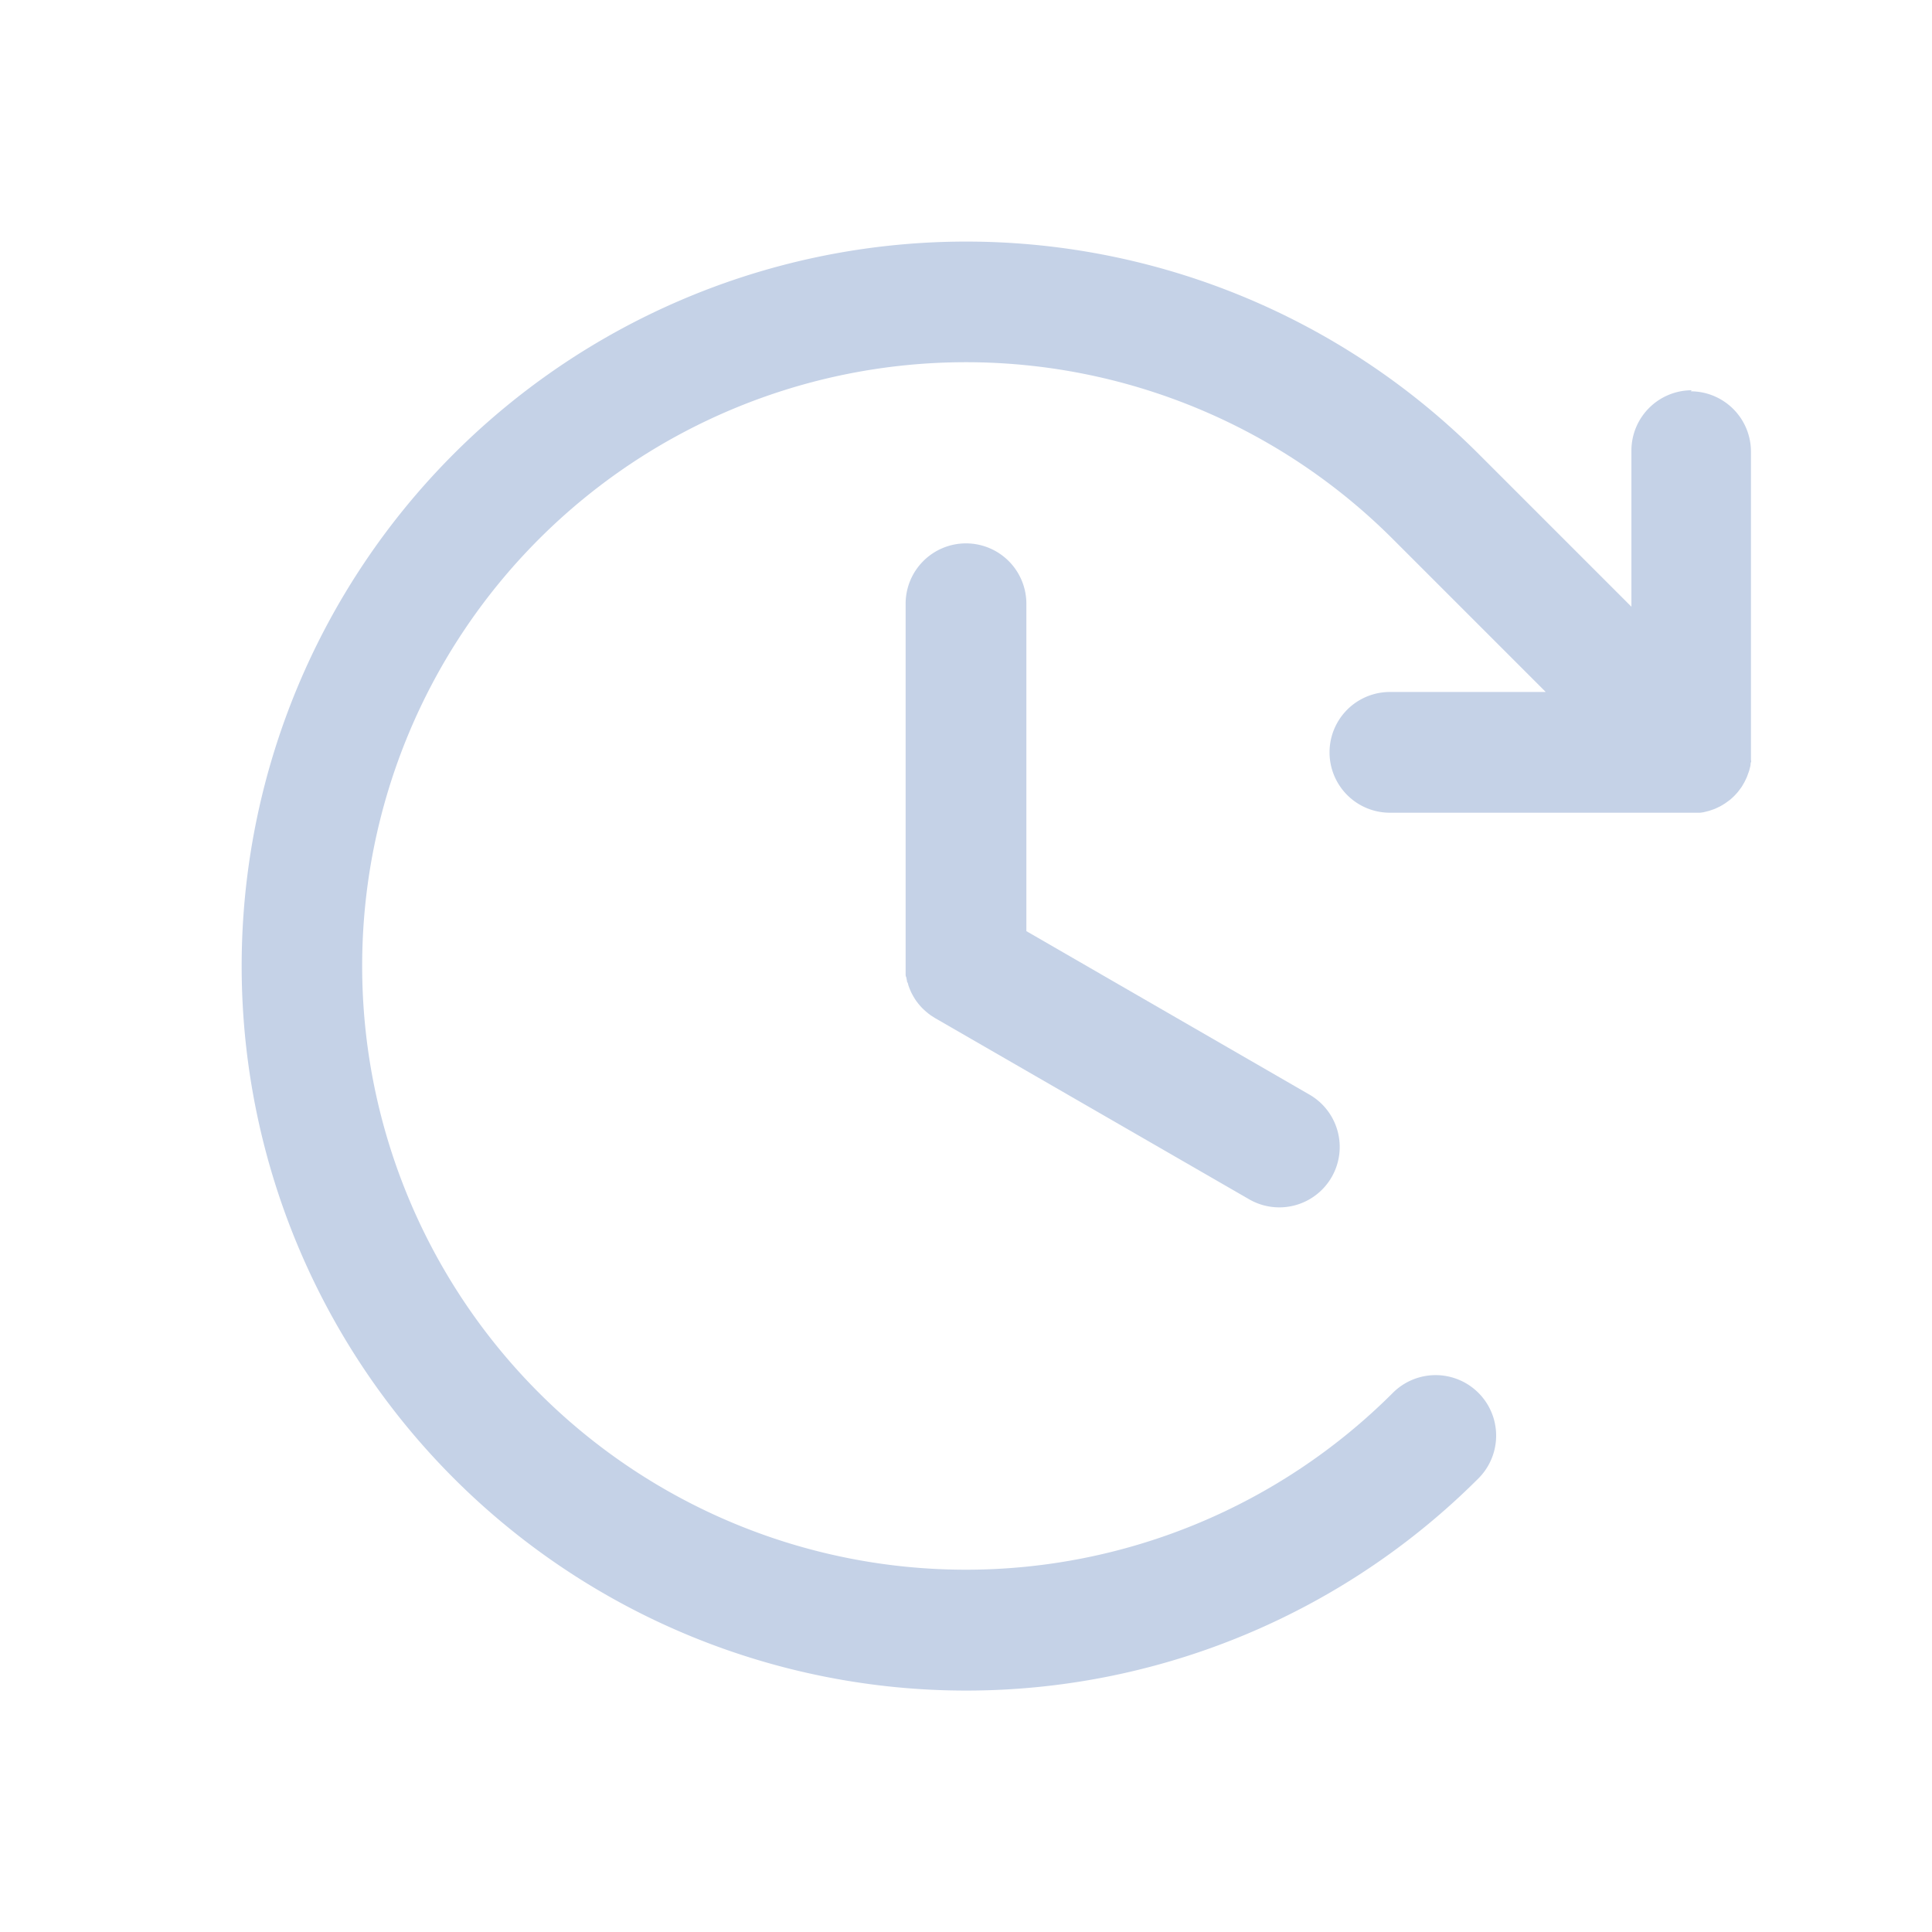 <svg xmlns="http://www.w3.org/2000/svg" width="24" height="24" viewBox="0 0 24 24">
	<rect fill="none" width="24" height="24" />
	<g transform="translate(3.01 3.004)">
		<path fill="#c5d2e7" d="M120.75,72a.75.75,0,0,0-.75.75v4.5c0,.007,0,.013,0,.02s0,.03,0,.045,0,.023,0,.035,0,.024.006.036.005.026.009.039,0,.02.008.03.008.027.013.04l.01.028.016.038.014.03.018.033.019.032.018.027.025.033.019.023.029.032.022.021.03.027.028.023.028.021.038.024.017.011,3.9,2.25a.75.75,0,1,0,.75-1.3L121.5,76.817V72.75a.75.75,0,0,0-.75-.75Z" transform="translate(-111.76 -68.254)" />
		<path fill="#c5d2e7" d="M50.114,33.889a.75.75,0,0,0-.75.75v1.939l-1.9-1.9a9,9,0,1,0,0,12.728A.75.75,0,1,0,46.4,46.344a7.5,7.5,0,1,1,0-10.607l1.9,1.9H46.364a.75.75,0,0,0,0,1.5h3.75c.025,0,.05,0,.074,0l.031,0,.041-.006.036-.009.035-.009.035-.012.034-.012.032-.015.034-.016.031-.018.032-.02.033-.024.026-.019a.755.755,0,0,0,.1-.1l.019-.025c.008-.011.017-.022.025-.034s.013-.021.019-.032.013-.02.018-.031.011-.022.016-.033.011-.022.015-.033.008-.022.012-.033.009-.024.013-.036.006-.022.009-.033.007-.025.009-.038,0-.026.006-.039,0-.022,0-.034,0-.049,0-.074v-3.75a.75.75,0,0,0-.75-.75Z" transform="translate(-32.108 -32.045)" />
	</g>
</svg>
